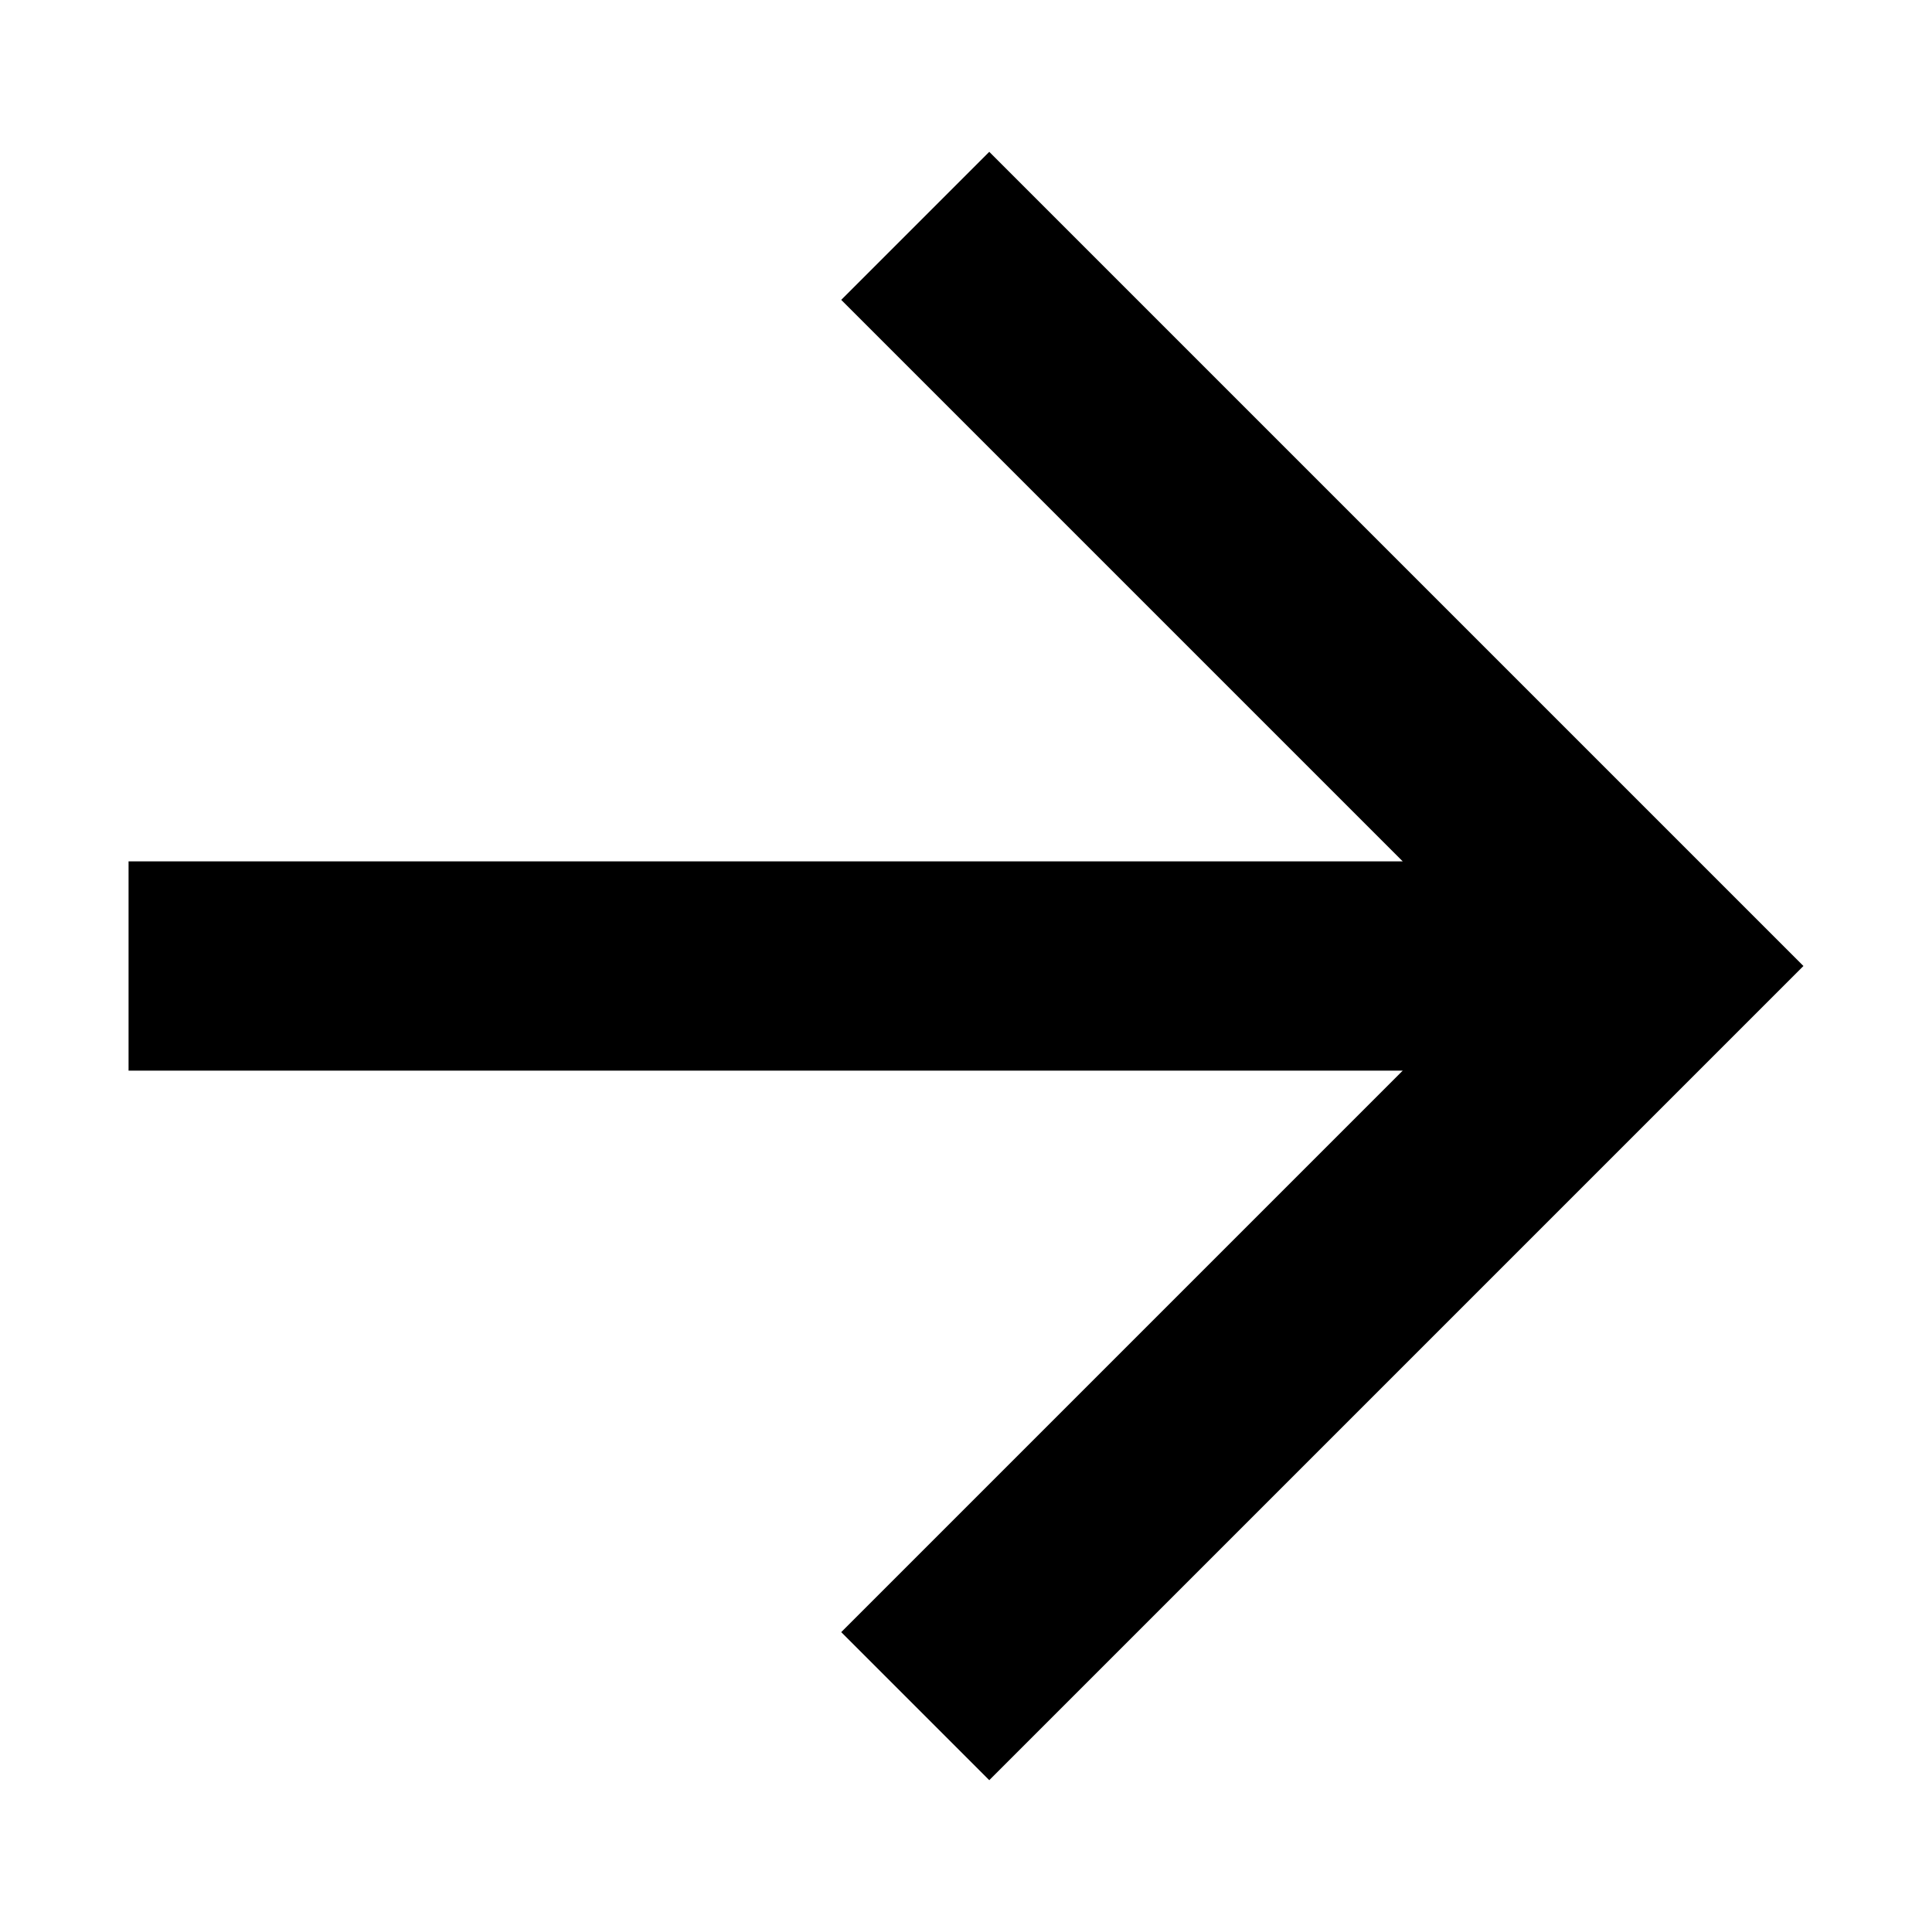 <?xml version="1.0" encoding="UTF-8" standalone="no"?>
<svg
   width="800"
   height="800"
   viewBox="0 0 24 24"
   fill="none"
   version="1.1"
   id="svg1"
   xmlns="http://www.w3.org/2000/svg"
   xmlns:svg="http://www.w3.org/2000/svg">
  <defs
     id="defs1" />
  <path
     d="M 17.425,13.3 H 1.597 V 10.7 H 17.425 L 10.45,3.725 12.289,1.886 22.403,12 12.289,22.114 10.45,20.275 Z"
     fill="currentColor"
     id="path1"
     style="stroke-width:1.734" />
</svg>
